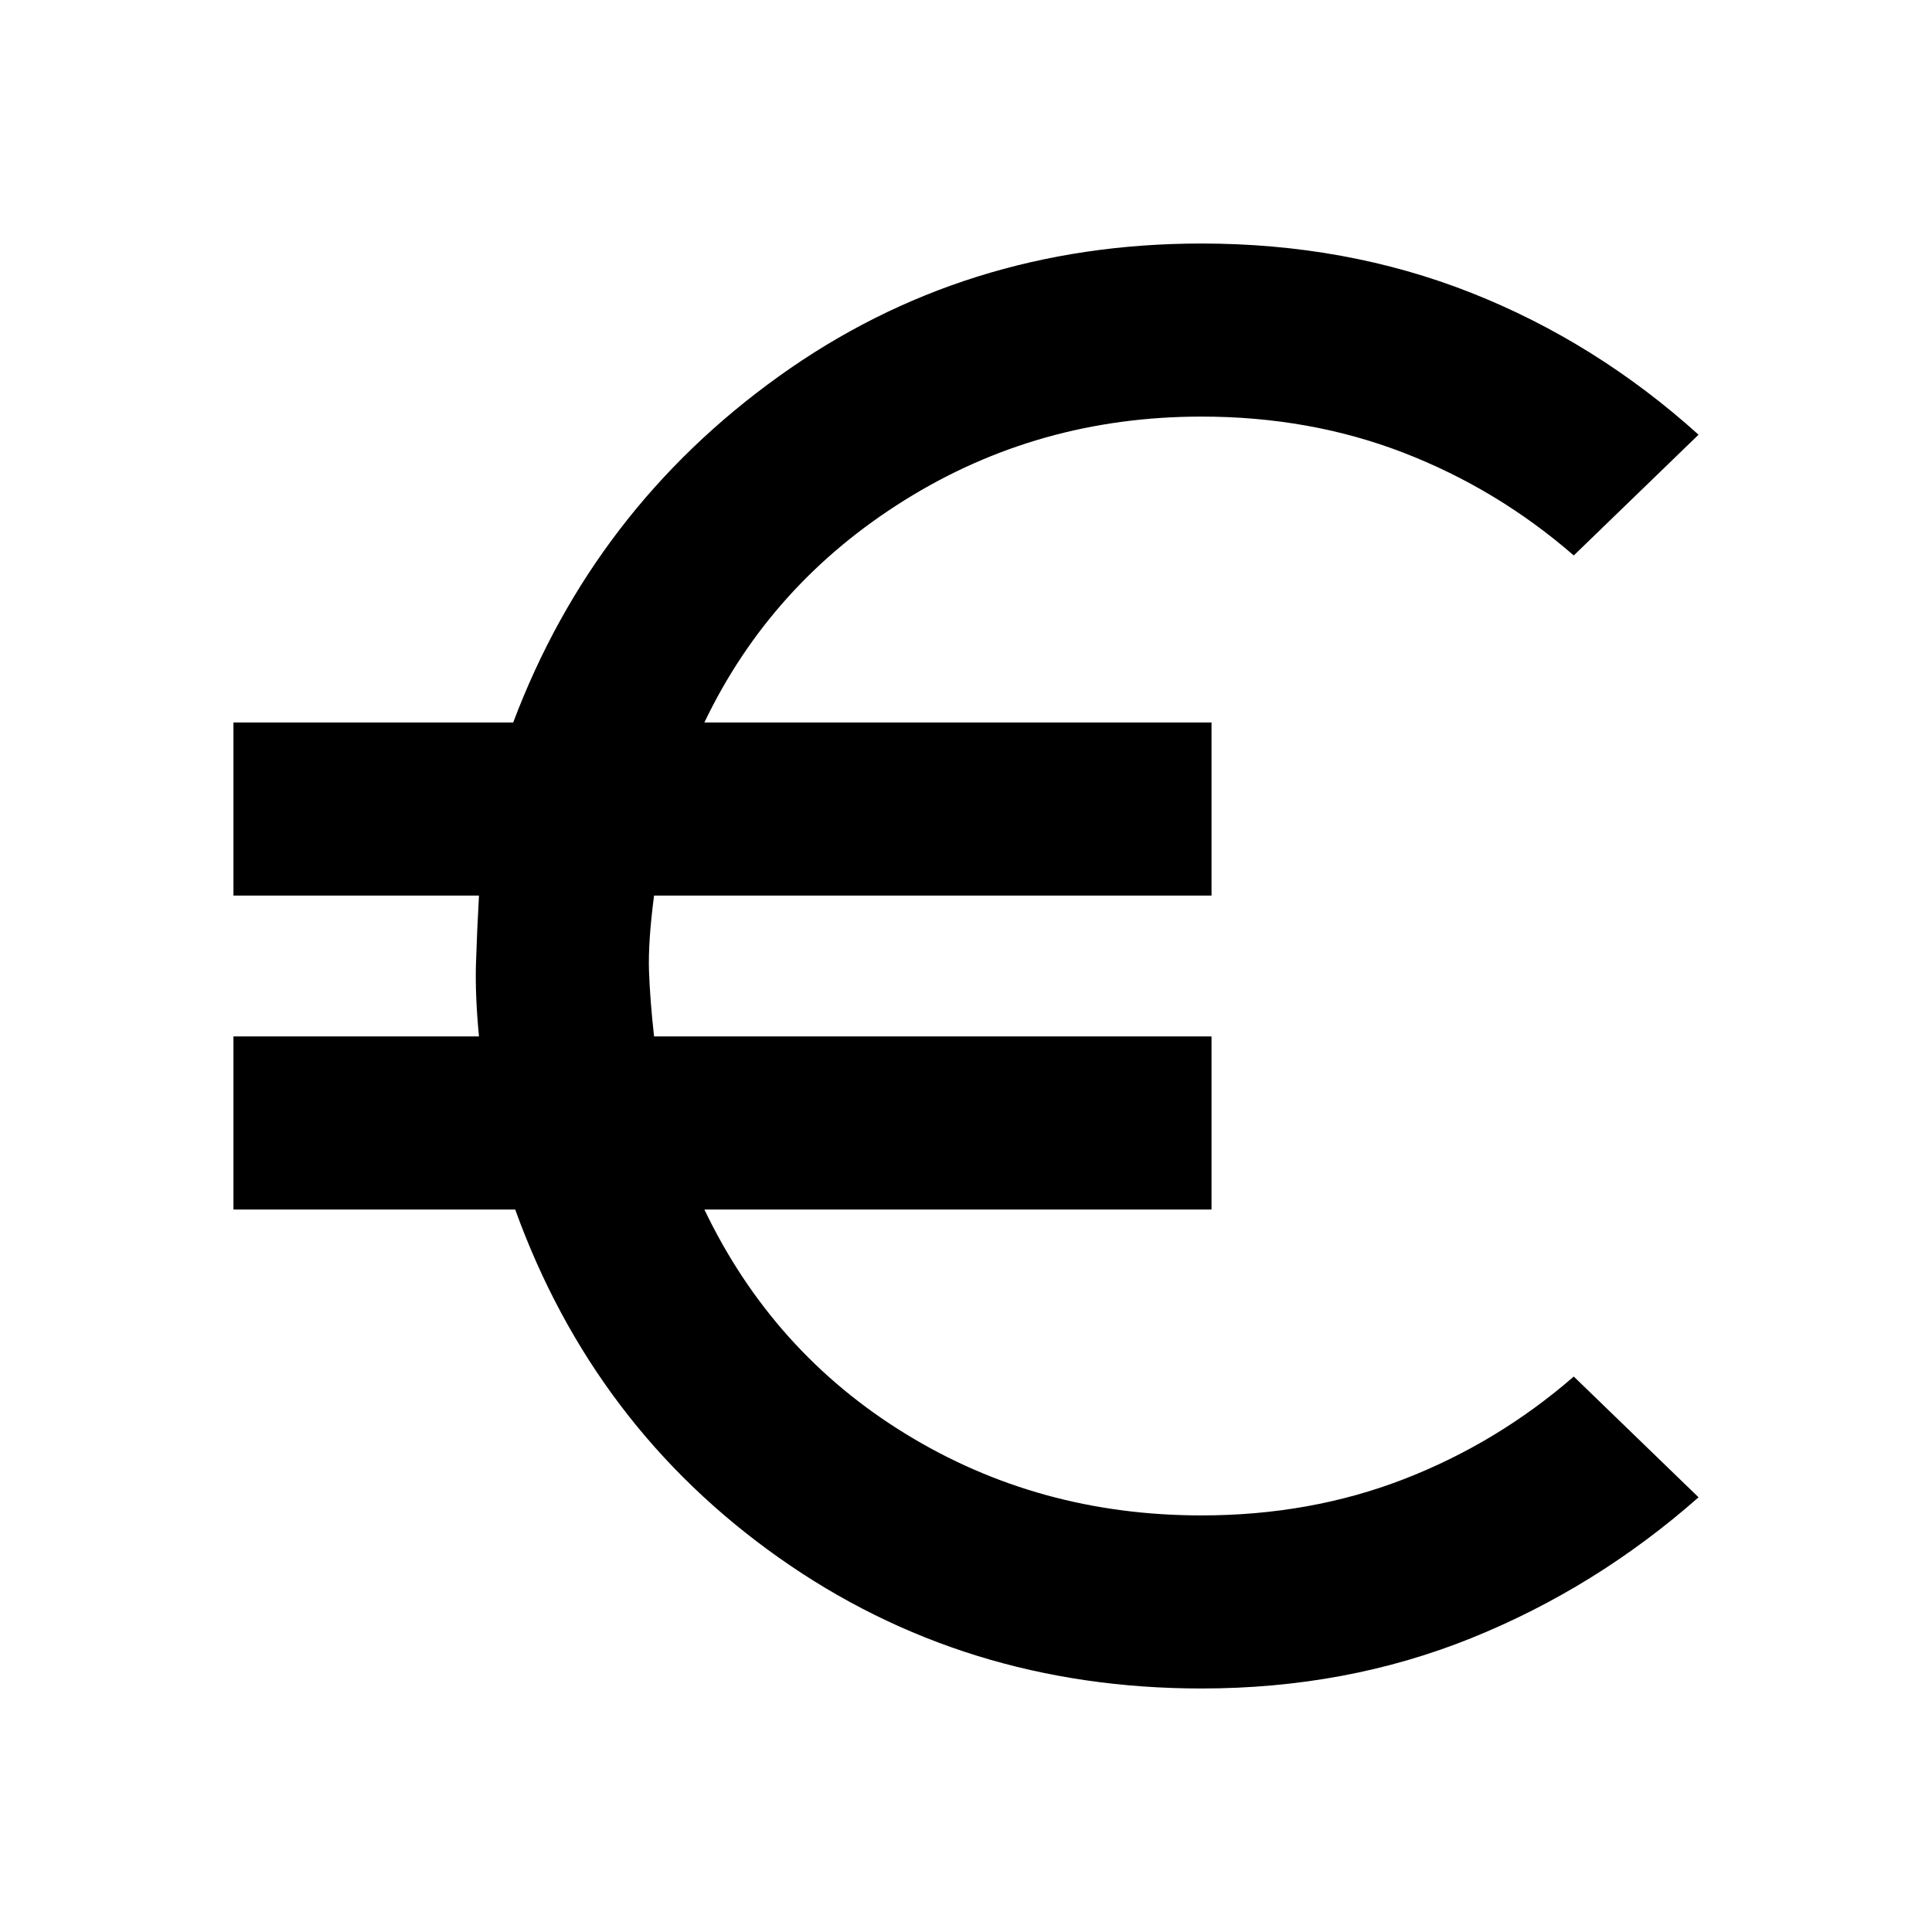 <svg xmlns="http://www.w3.org/2000/svg" height="24" width="24"><path d="M14.925 20.975Q11.975 20.975 9.675 19.35Q7.375 17.725 6.4 15.025H2.9V12.875H5.95Q5.9 12.35 5.913 11.962Q5.925 11.575 5.95 11.125H2.9V8.975H6.375Q7.375 6.325 9.675 4.675Q11.975 3.025 14.925 3.025Q16.725 3.025 18.275 3.637Q19.825 4.25 21.1 5.4L19.55 6.9Q18.6 6.075 17.438 5.625Q16.275 5.175 14.925 5.175Q12.9 5.175 11.238 6.213Q9.575 7.25 8.75 8.975H15.05V11.125H8.125Q8.05 11.7 8.062 12.062Q8.075 12.425 8.125 12.875H15.05V15.025H8.75Q9.6 16.8 11.25 17.812Q12.9 18.825 14.925 18.825Q16.275 18.825 17.438 18.375Q18.6 17.925 19.55 17.1L21.1 18.6Q19.825 19.725 18.275 20.35Q16.725 20.975 14.925 20.975Z"/></svg>